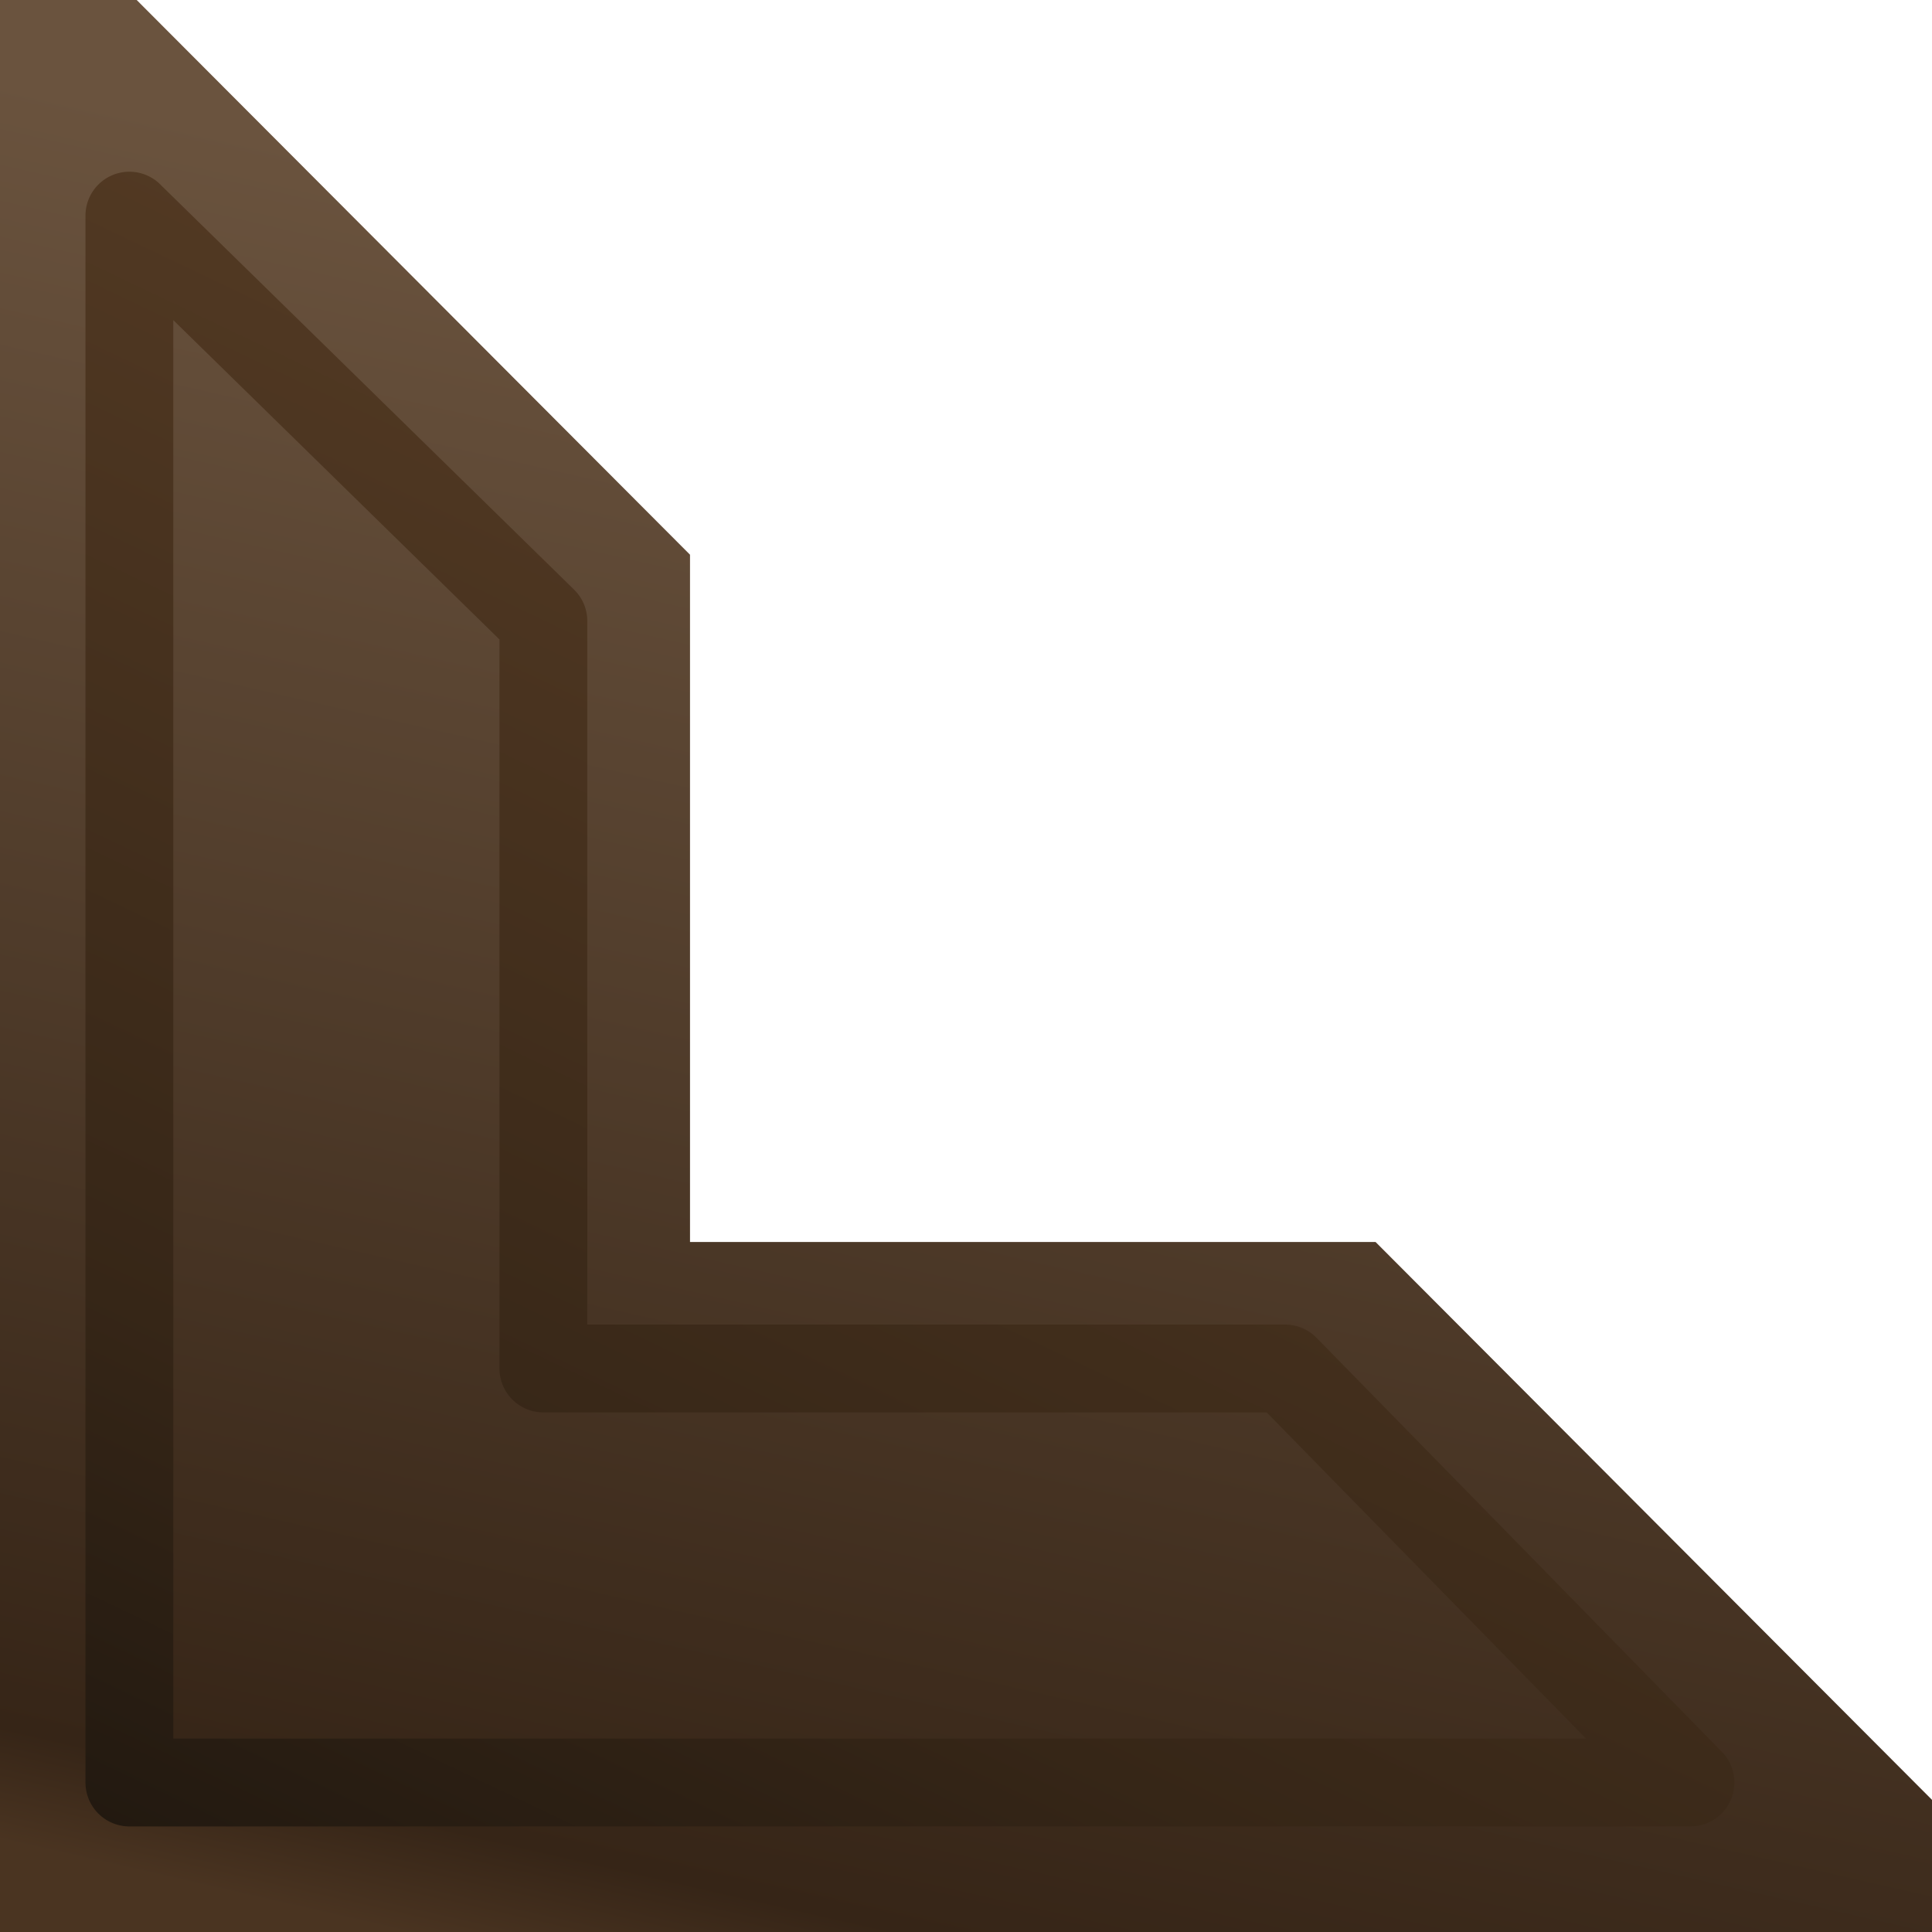 <svg width="88" height="88" viewBox="0 0 88 88" fill="none" xmlns="http://www.w3.org/2000/svg">
<path fill-rule="evenodd" clip-rule="evenodd" d="M62.655 56.571L88 81.981V88H31.429H0V56.571V0H6.226L31.429 25.266V56.571L62.655 56.571Z" fill="url(#paint0_linear_50_468)"/>
<path d="M6.024 9.952L24.75 28.286V62.333H58.536L76.869 81.059M5.893 9.821L5.893 81.191H77" stroke="url(#paint1_linear_50_468)" stroke-width="4" stroke-linecap="round" stroke-linejoin="round"/>
<defs>
<linearGradient id="paint0_linear_50_468" x1="35.619" y1="11.524" x2="18.202" y2="88" gradientUnits="userSpaceOnUse">
<stop stop-color="#6A533E"/>
<stop offset="0.935" stop-color="#362517"/>
<stop offset="1" stop-color="#4A3421"/>
</linearGradient>
<linearGradient id="paint1_linear_50_468" x1="41.446" y1="9.821" x2="1.702" y2="93.107" gradientUnits="userSpaceOnUse">
<stop stop-color="#593E26"/>
<stop offset="0.652" stop-color="#362617"/>
<stop offset="0.925" stop-color="#1F170F"/>
</linearGradient>
</defs>
</svg>
